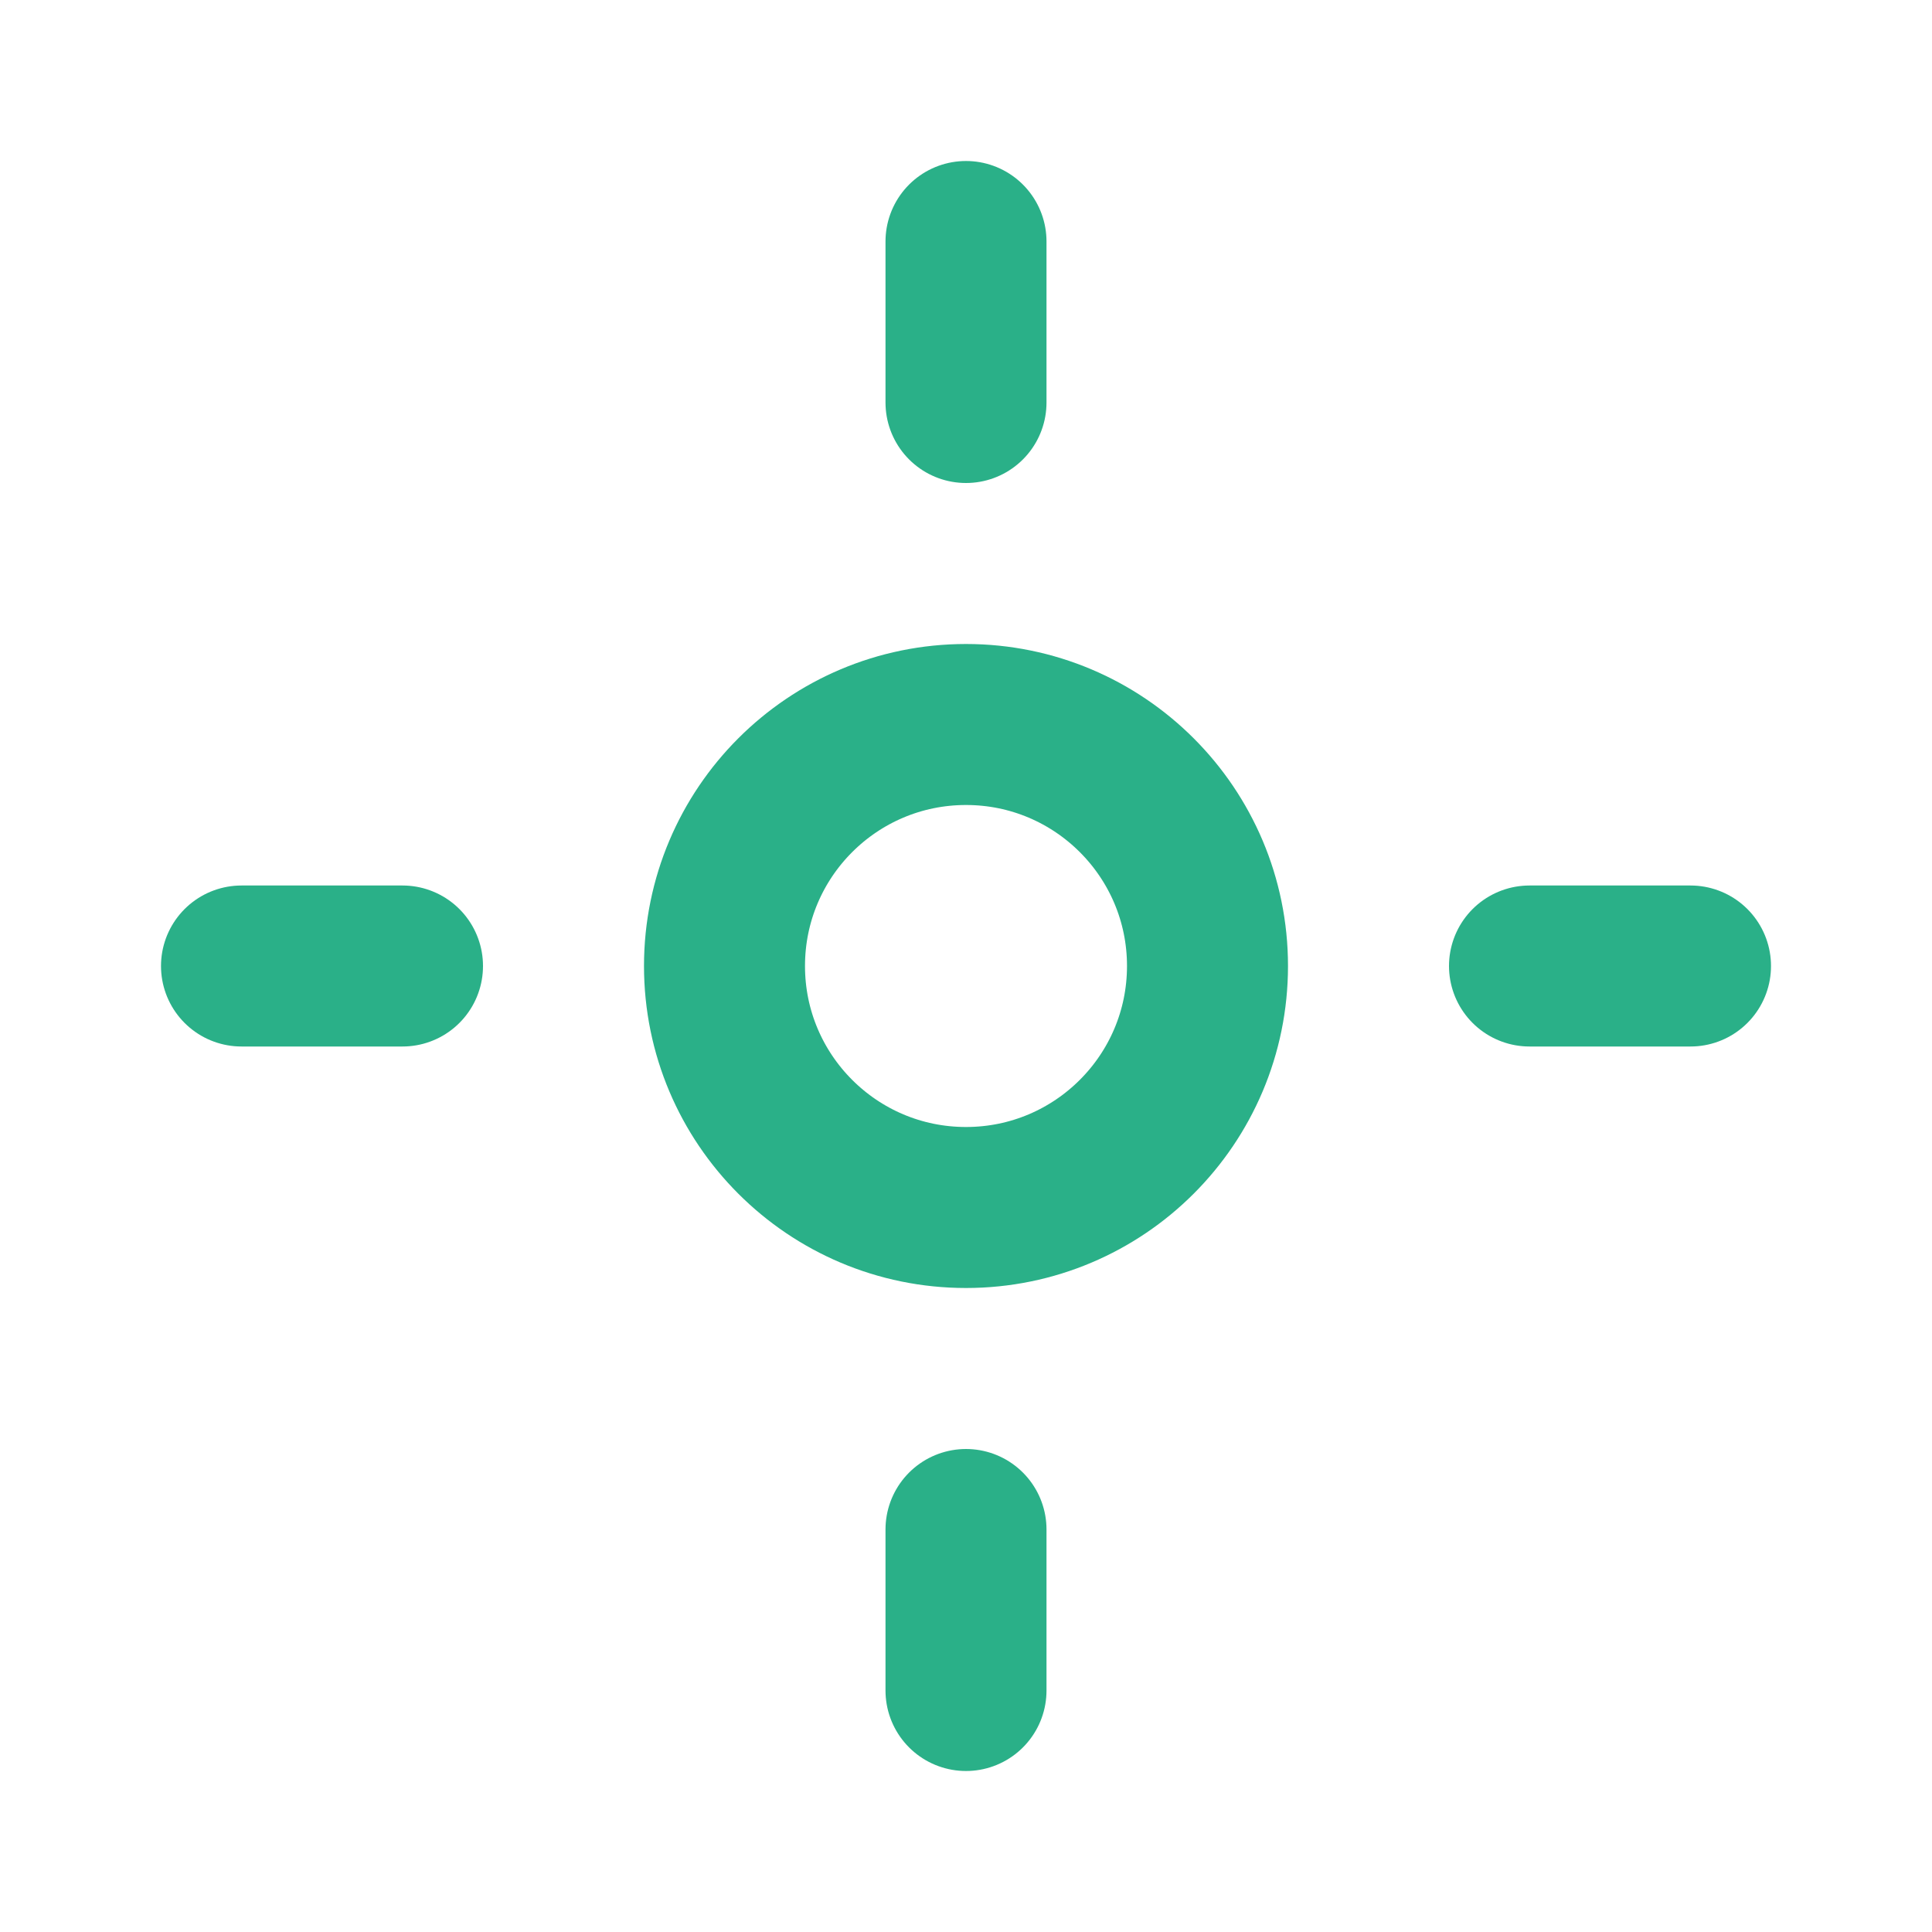 <svg width="24" height="24" viewBox="0 0 24 24" fill="none" xmlns="http://www.w3.org/2000/svg">
    <path d="M12 15C13.657 15 15 13.657 15 12C15 10.343 13.657 9 12 9C10.343 9 9 10.343 9 12C9 13.657 10.343 15 12 15Z" stroke="#2AB088" stroke-width="2" stroke-linecap="round" stroke-linejoin="round"/>
    <path d="M12 3V5" stroke="#2AB088" stroke-width="2" stroke-linecap="round" stroke-linejoin="round"/>
    <path d="M12 19V21" stroke="#2AB088" stroke-width="2" stroke-linecap="round" stroke-linejoin="round"/>
    <path d="M5 12H3" stroke="#2AB088" stroke-width="2" stroke-linecap="round" stroke-linejoin="round"/>
    <path d="M21 12H19" stroke="#2AB088" stroke-width="2" stroke-linecap="round" stroke-linejoin="round"/>
</svg> 